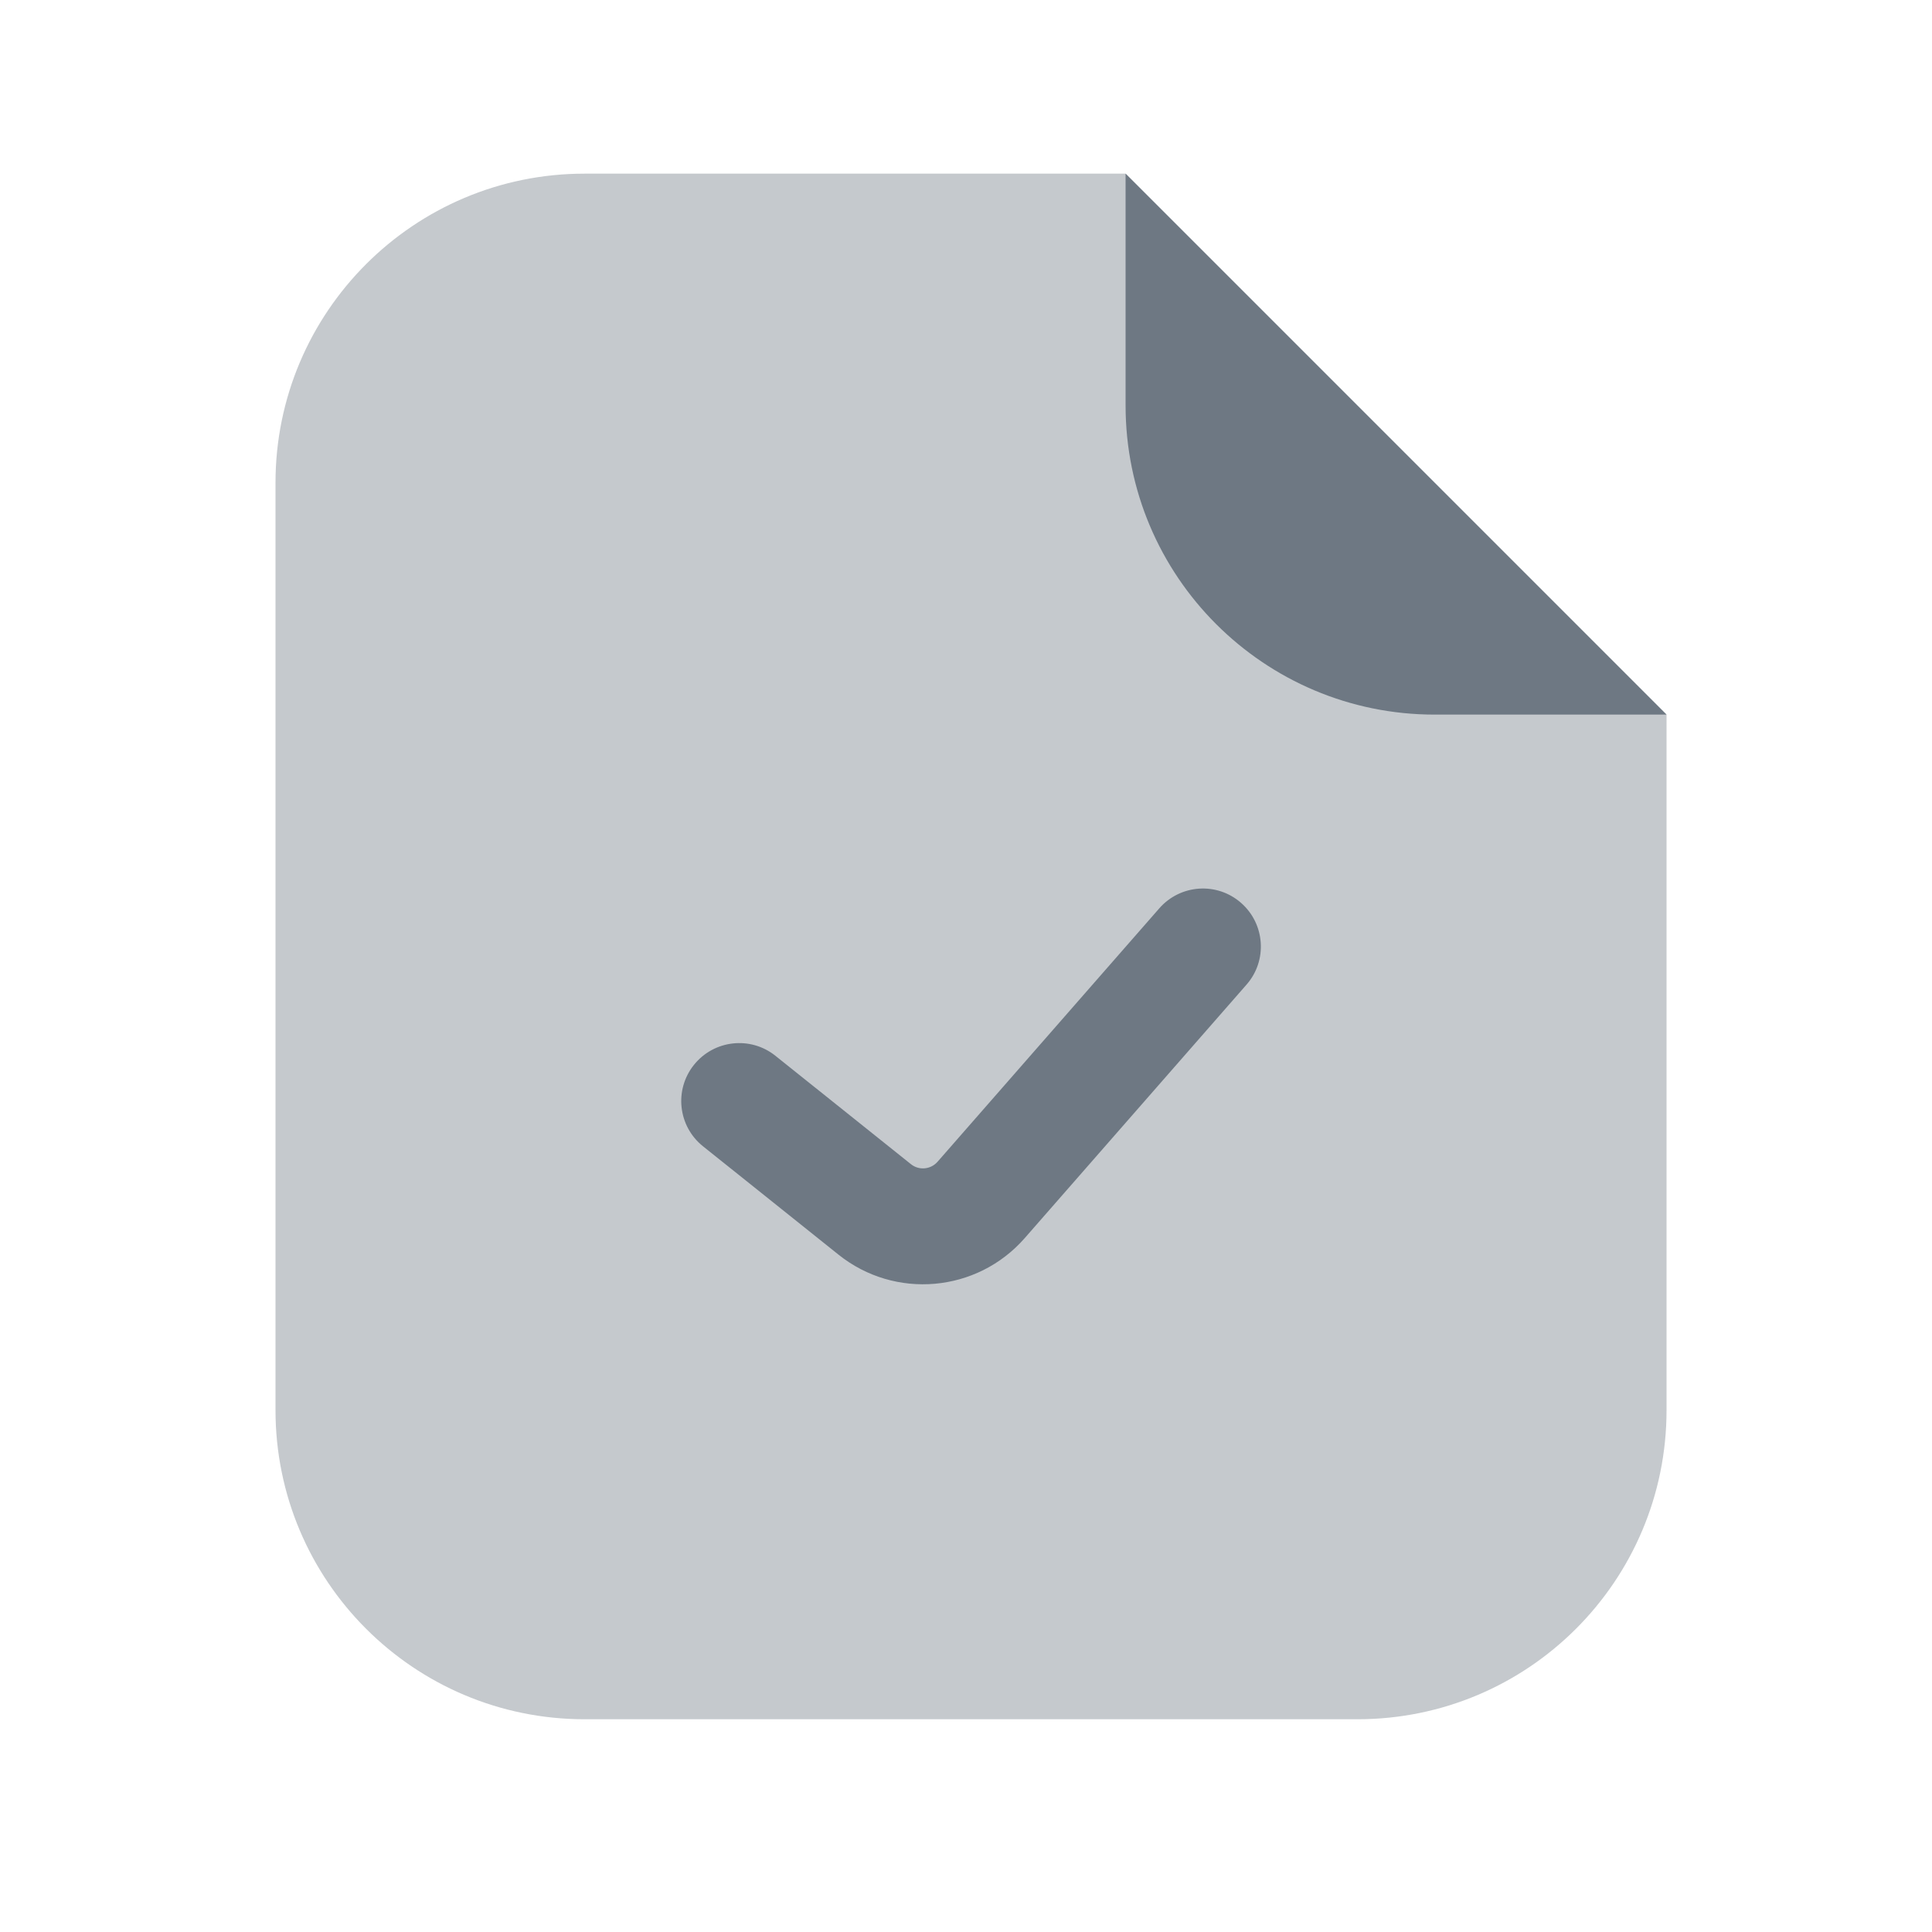 <svg width="25" height="25" viewBox="0 0 25 25" fill="none" xmlns="http://www.w3.org/2000/svg">
<path opacity="0.4" d="M3.565 18.247L3.565 6.247C3.565 4.038 5.356 2.247 7.565 2.247L14.565 2.247L21.565 9.247L21.565 18.247C21.565 20.457 19.775 22.247 17.565 22.247L7.565 22.247C5.356 22.247 3.565 20.457 3.565 18.247Z" fill="#6E7883"/>
<path d="M14.565 5.247L14.565 2.247L21.565 9.247L18.565 9.247C16.356 9.247 14.565 7.457 14.565 5.247Z" fill="#6E7883"/>
<path fill-rule="evenodd" clip-rule="evenodd" d="M16.059 11.683C16.371 11.956 16.403 12.43 16.13 12.741L13.26 16.021C12.643 16.726 11.581 16.82 10.85 16.235L9.097 14.833C8.773 14.574 8.721 14.102 8.98 13.779C9.239 13.456 9.711 13.403 10.034 13.662L11.787 15.064C11.891 15.148 12.043 15.134 12.131 15.034L15.001 11.754C15.274 11.442 15.748 11.41 16.059 11.683Z" fill="#6E7883"/>
</svg>
